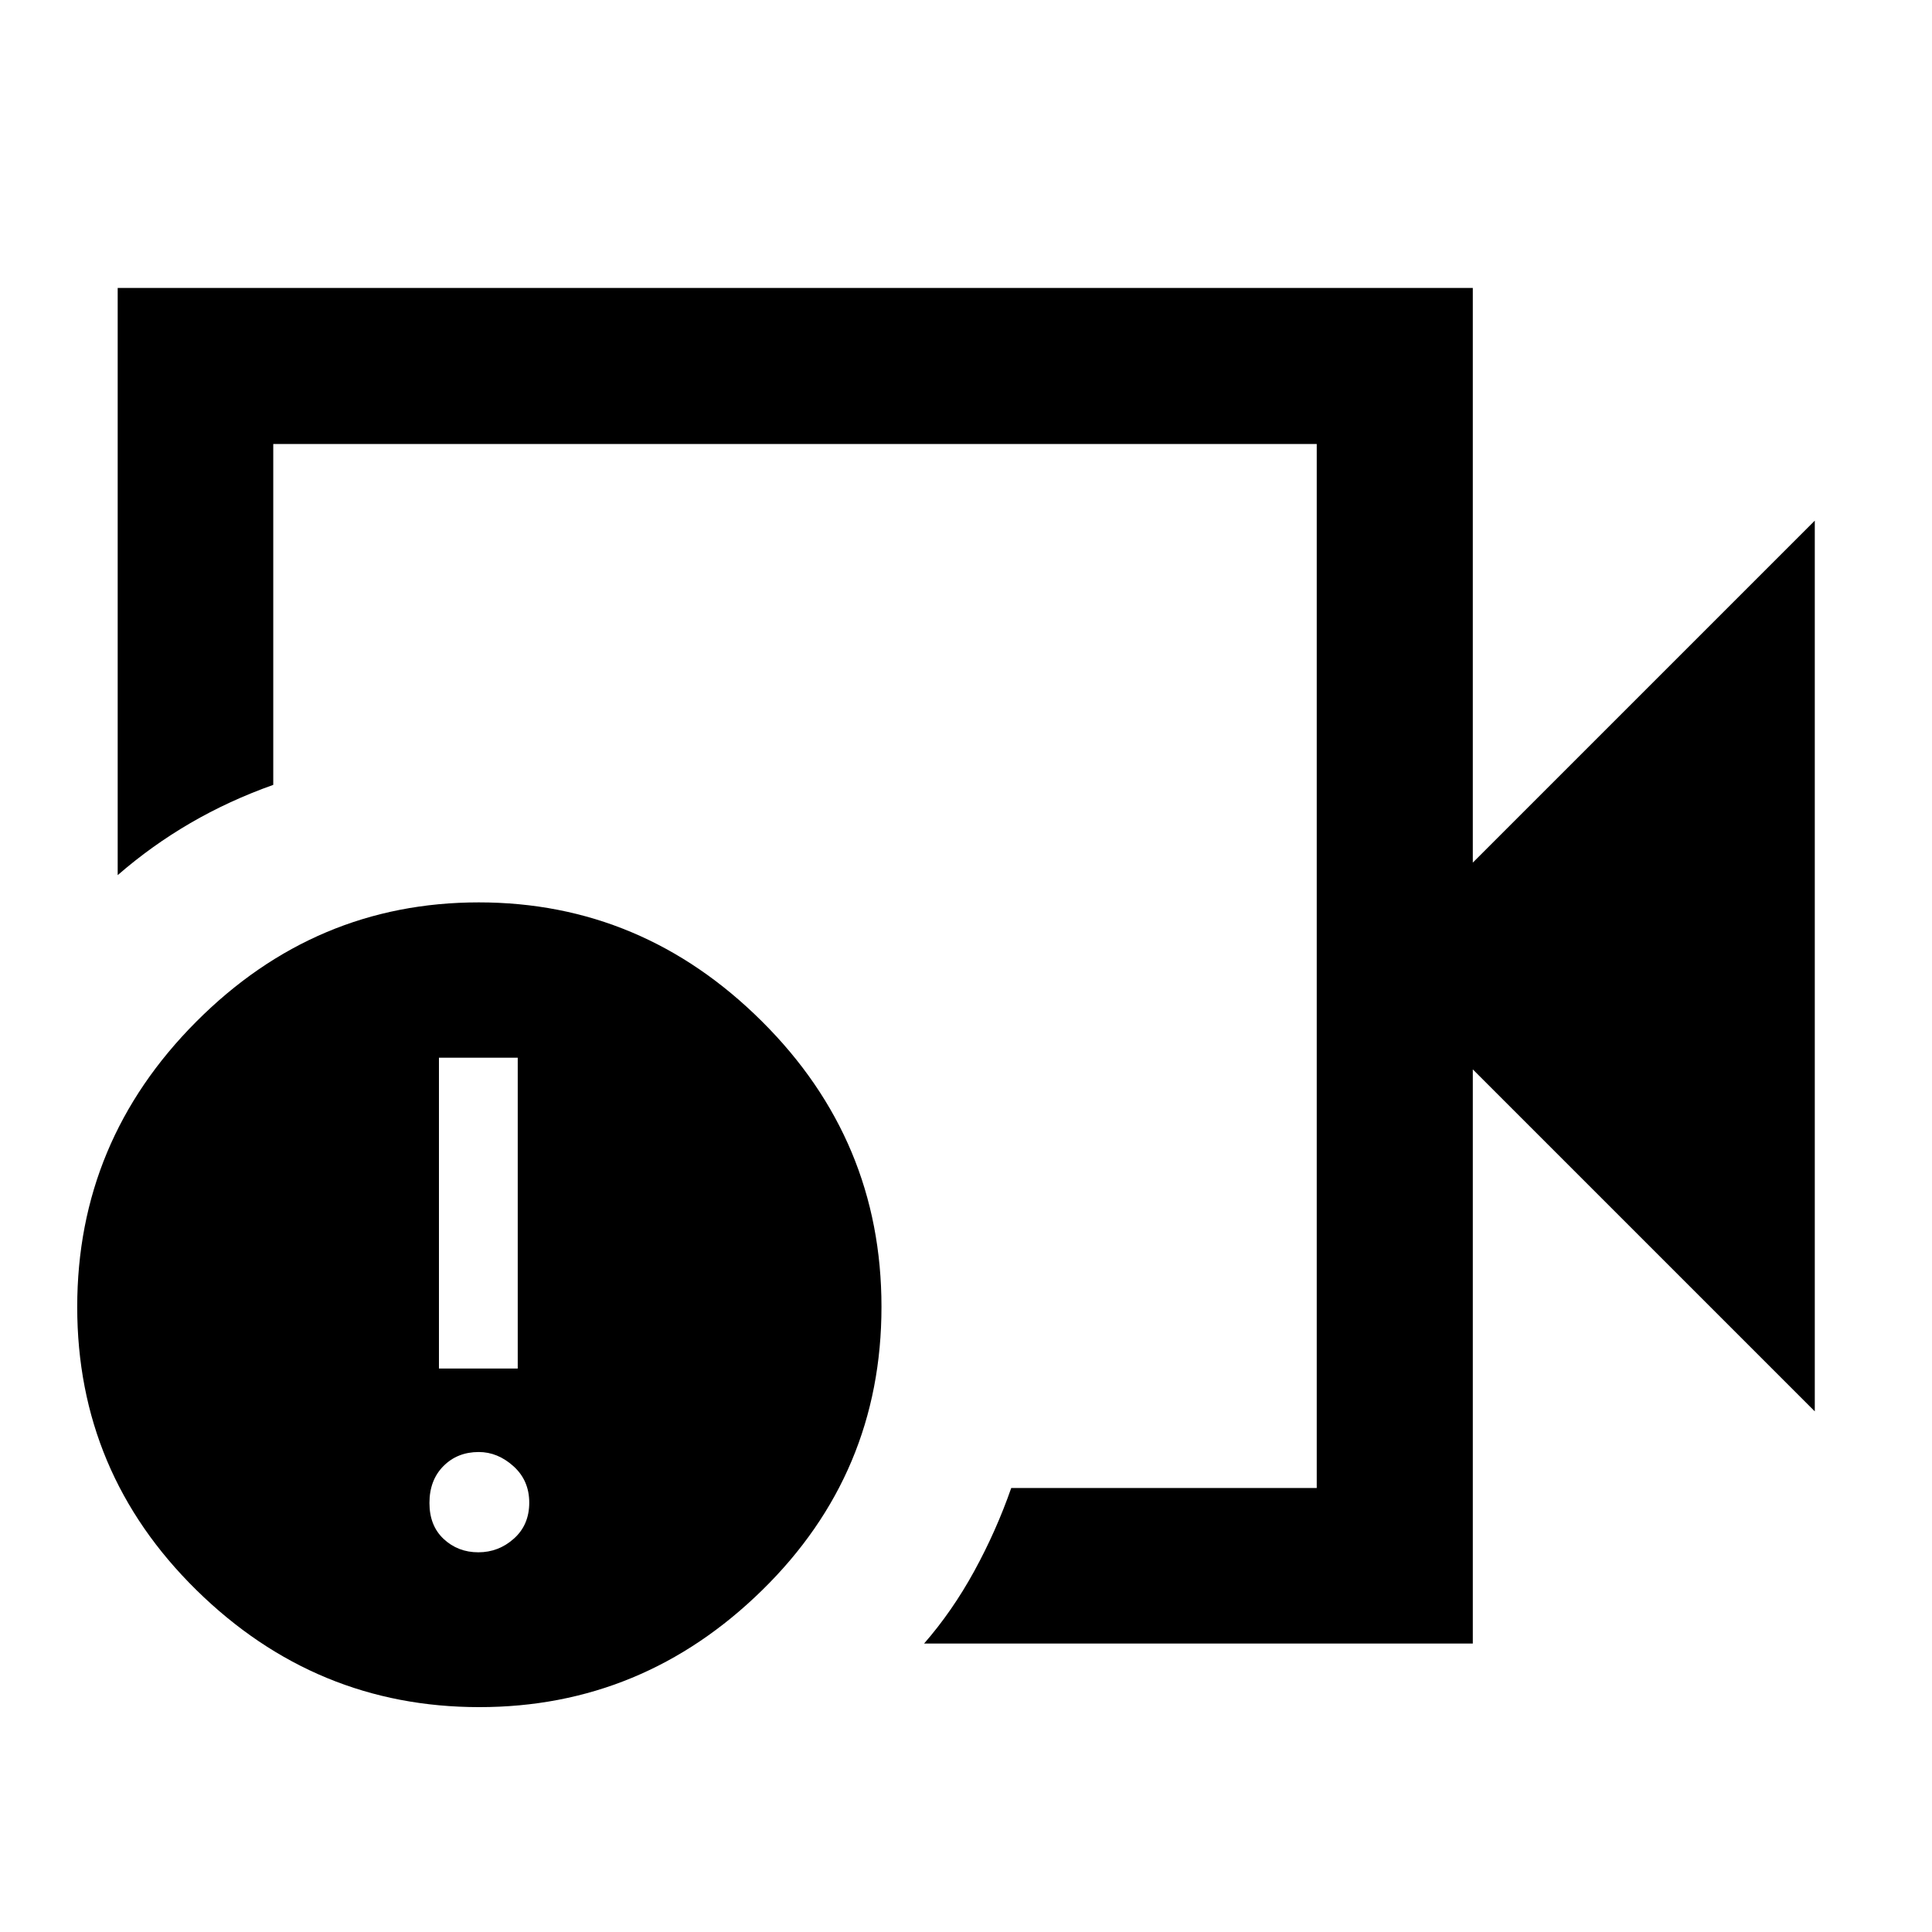 <svg xmlns="http://www.w3.org/2000/svg" height="48" viewBox="0 -960 960 960" width="48"><path d="M395.15-480Zm336.68 336.67H459.17q13.99-16.03 24.91-35.95t18.4-41.35h151.8v-518.74h-518.5V-570q-21.95 7.8-41.17 18.98-19.21 11.17-36.13 25.87v-291.76h673.35v285.54L901.76-701.3v442.6L731.83-428.63v285.3Zm-493.64 31.59q-81.45 0-140.64-58.21-59.18-58.22-59.18-140.63 0-82.42 59.11-141.72 59.1-59.31 140.45-59.31 81.21 0 140.64 59.09Q438-393.44 438-310.66q0 82.75-59.3 140.83-59.3 58.09-140.51 58.09Zm-.52-76.93q10.11 0 17.71-6.82 7.6-6.81 7.6-17.85 0-11.03-7.84-18.1-7.84-7.06-17.25-7.06-10.61 0-17.55 6.99-6.95 6.99-6.95 18.32 0 11.32 7.09 17.92 7.09 6.6 17.19 6.6Zm-19.56-91.31h39.15v-154.45h-39.15v154.45Z"/></svg>
